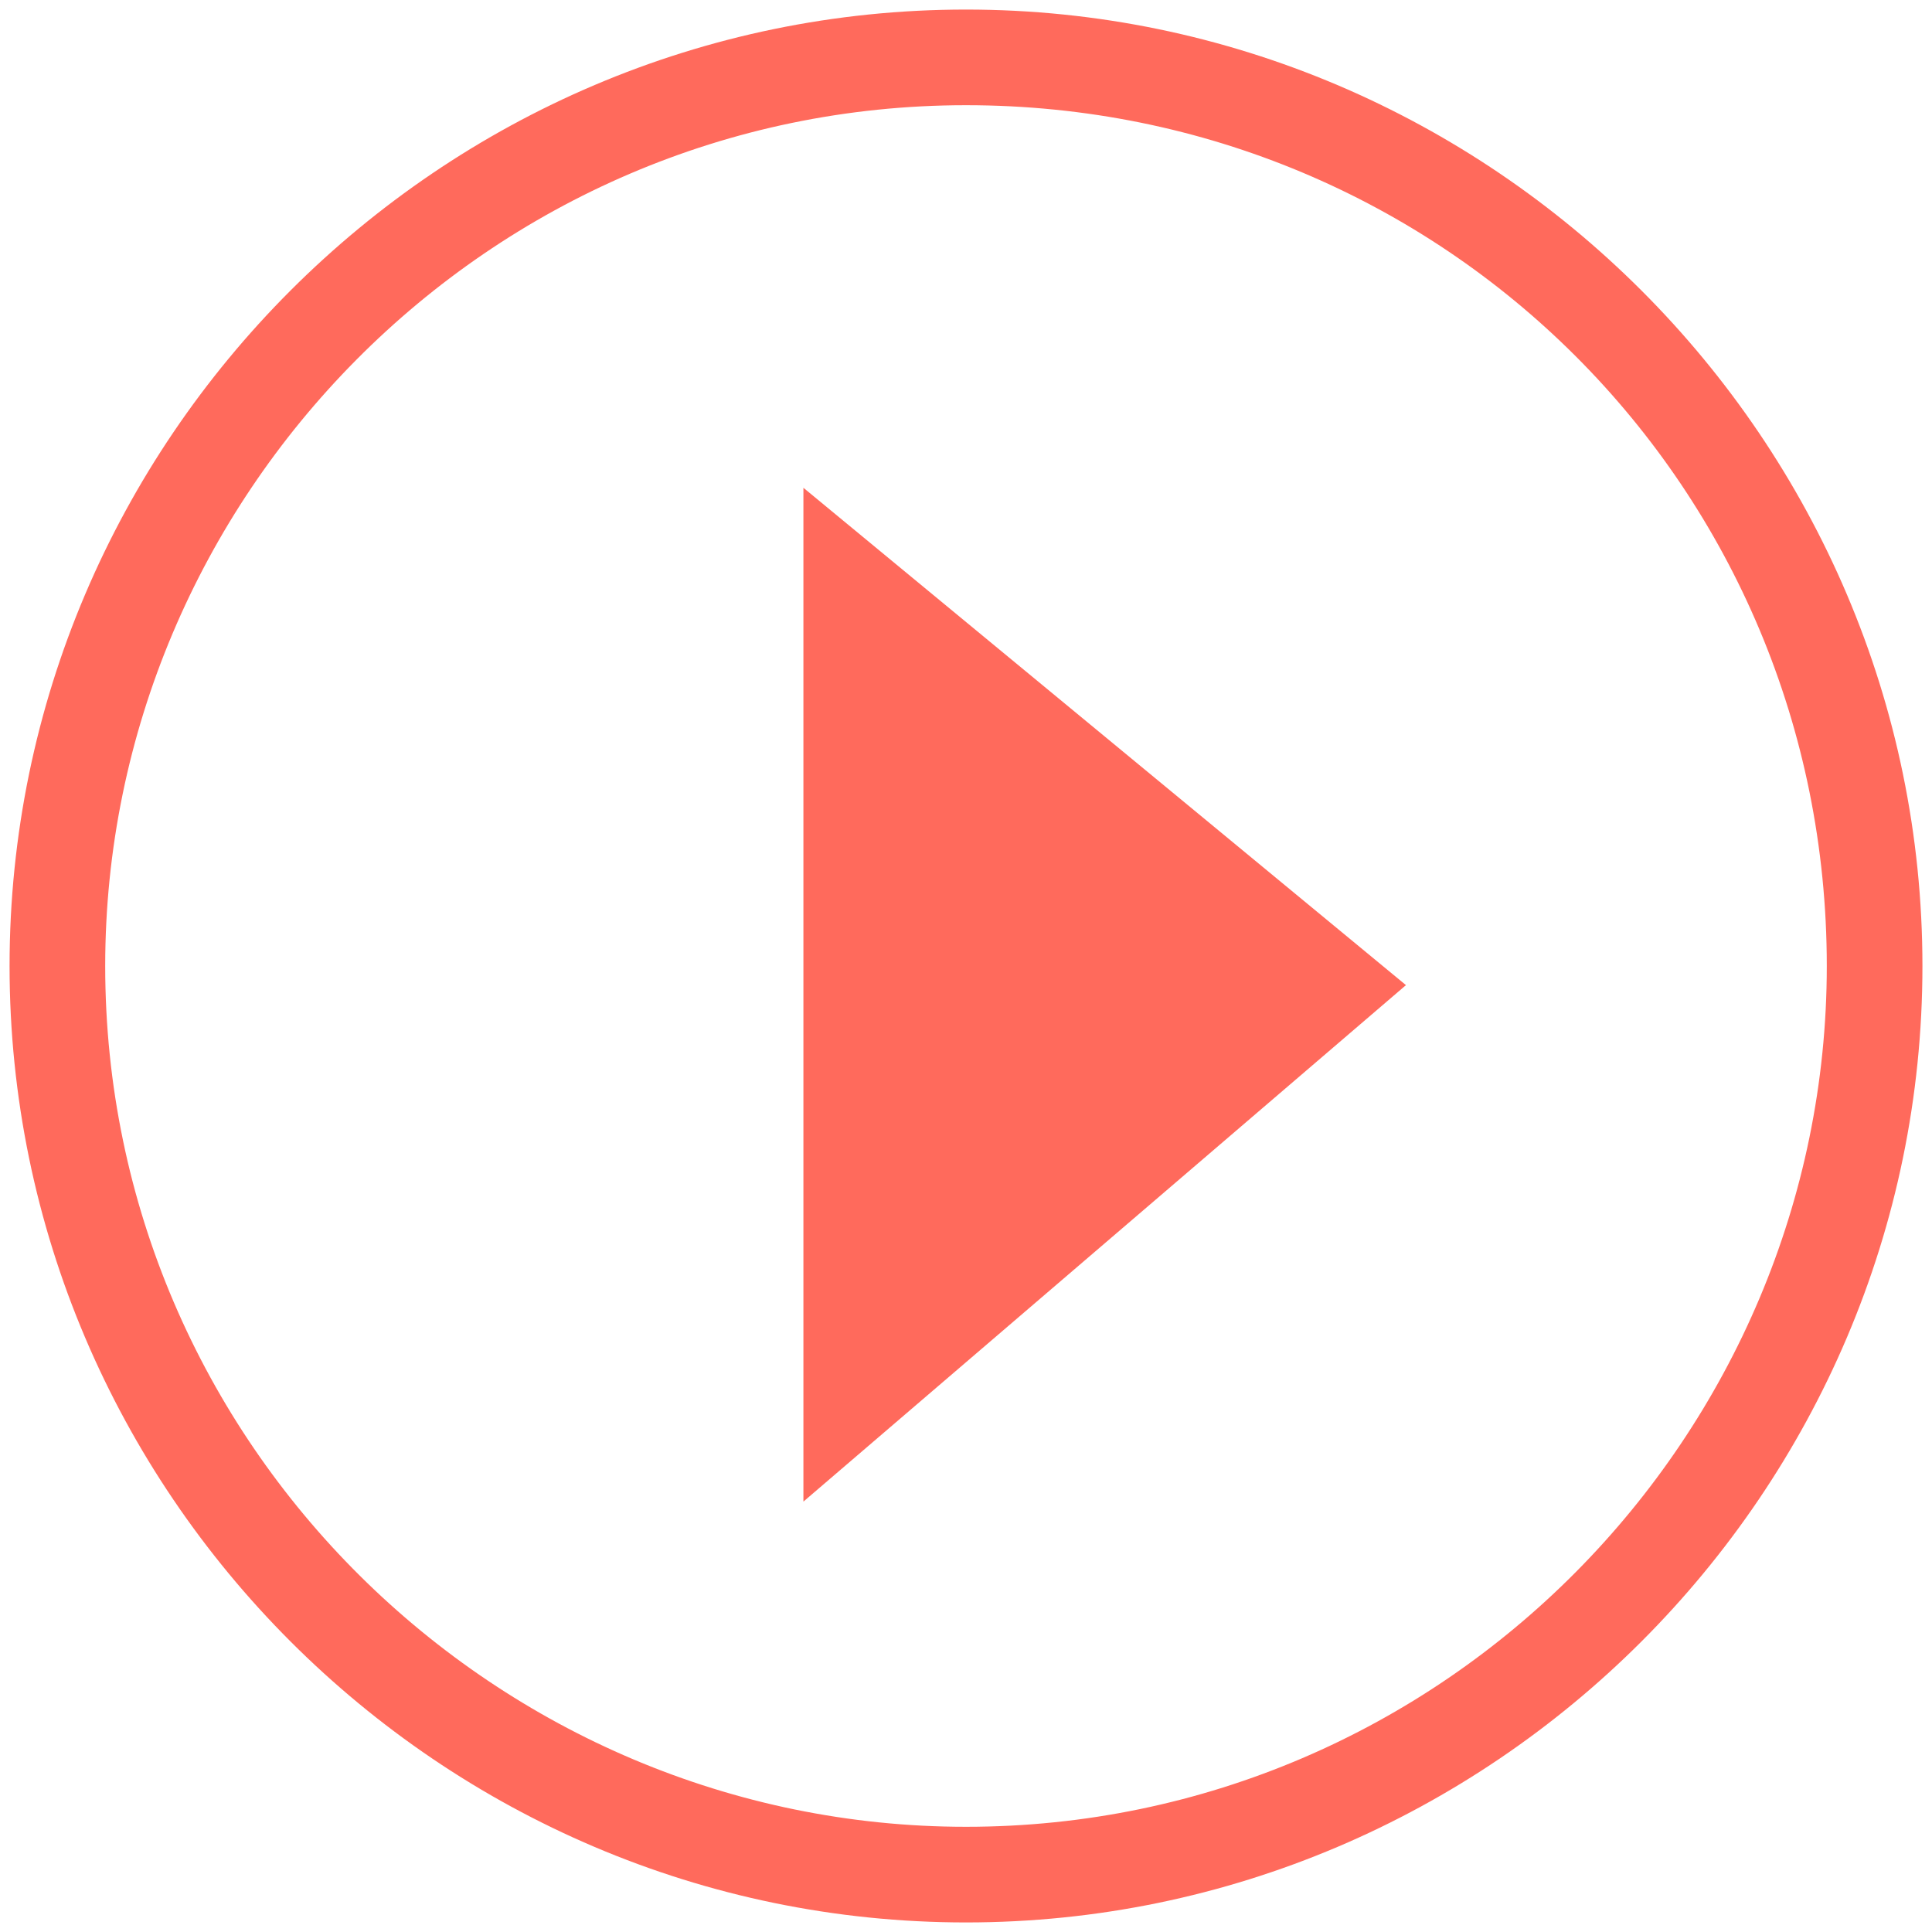 <?xml version="1.0" encoding="utf-8"?>
<!-- Generator: Adobe Illustrator 19.0.0, SVG Export Plug-In . SVG Version: 6.00 Build 0)  -->
<svg version="1.1" id="Layer_1" xmlns="http://www.w3.org/2000/svg" xmlns:xlink="http://www.w3.org/1999/xlink" x="0px" y="0px"
	 width="20.2px" height="20.2px" viewBox="-468 270.8 20.2 20.2" style="enable-background:new -468 270.8 20.2 20.2;"
	 xml:space="preserve">
<style type="text/css">
	.st0{fill:#FF6A5C;}
</style>
<polygon id="XMLID_2_" class="st0" points="-459.6,275.9 -453.3,281.1 -459.6,286.5 "/>
<g id="XMLID_1_">
	<path id="XMLID_19_" class="st0" d="M-457.9,290.9c-5.5,0-10-4.5-10-10s4.5-10,10-10s10,4.5,10,10S-452.4,290.9-457.9,290.9z
		 M-457.9,271.9c-5,0-9,4.1-9,9c0,5,4.1,9,9,9c5,0,9-4.1,9-9C-448.9,275.9-452.9,271.9-457.9,271.9z"/>
</g>
</svg>
